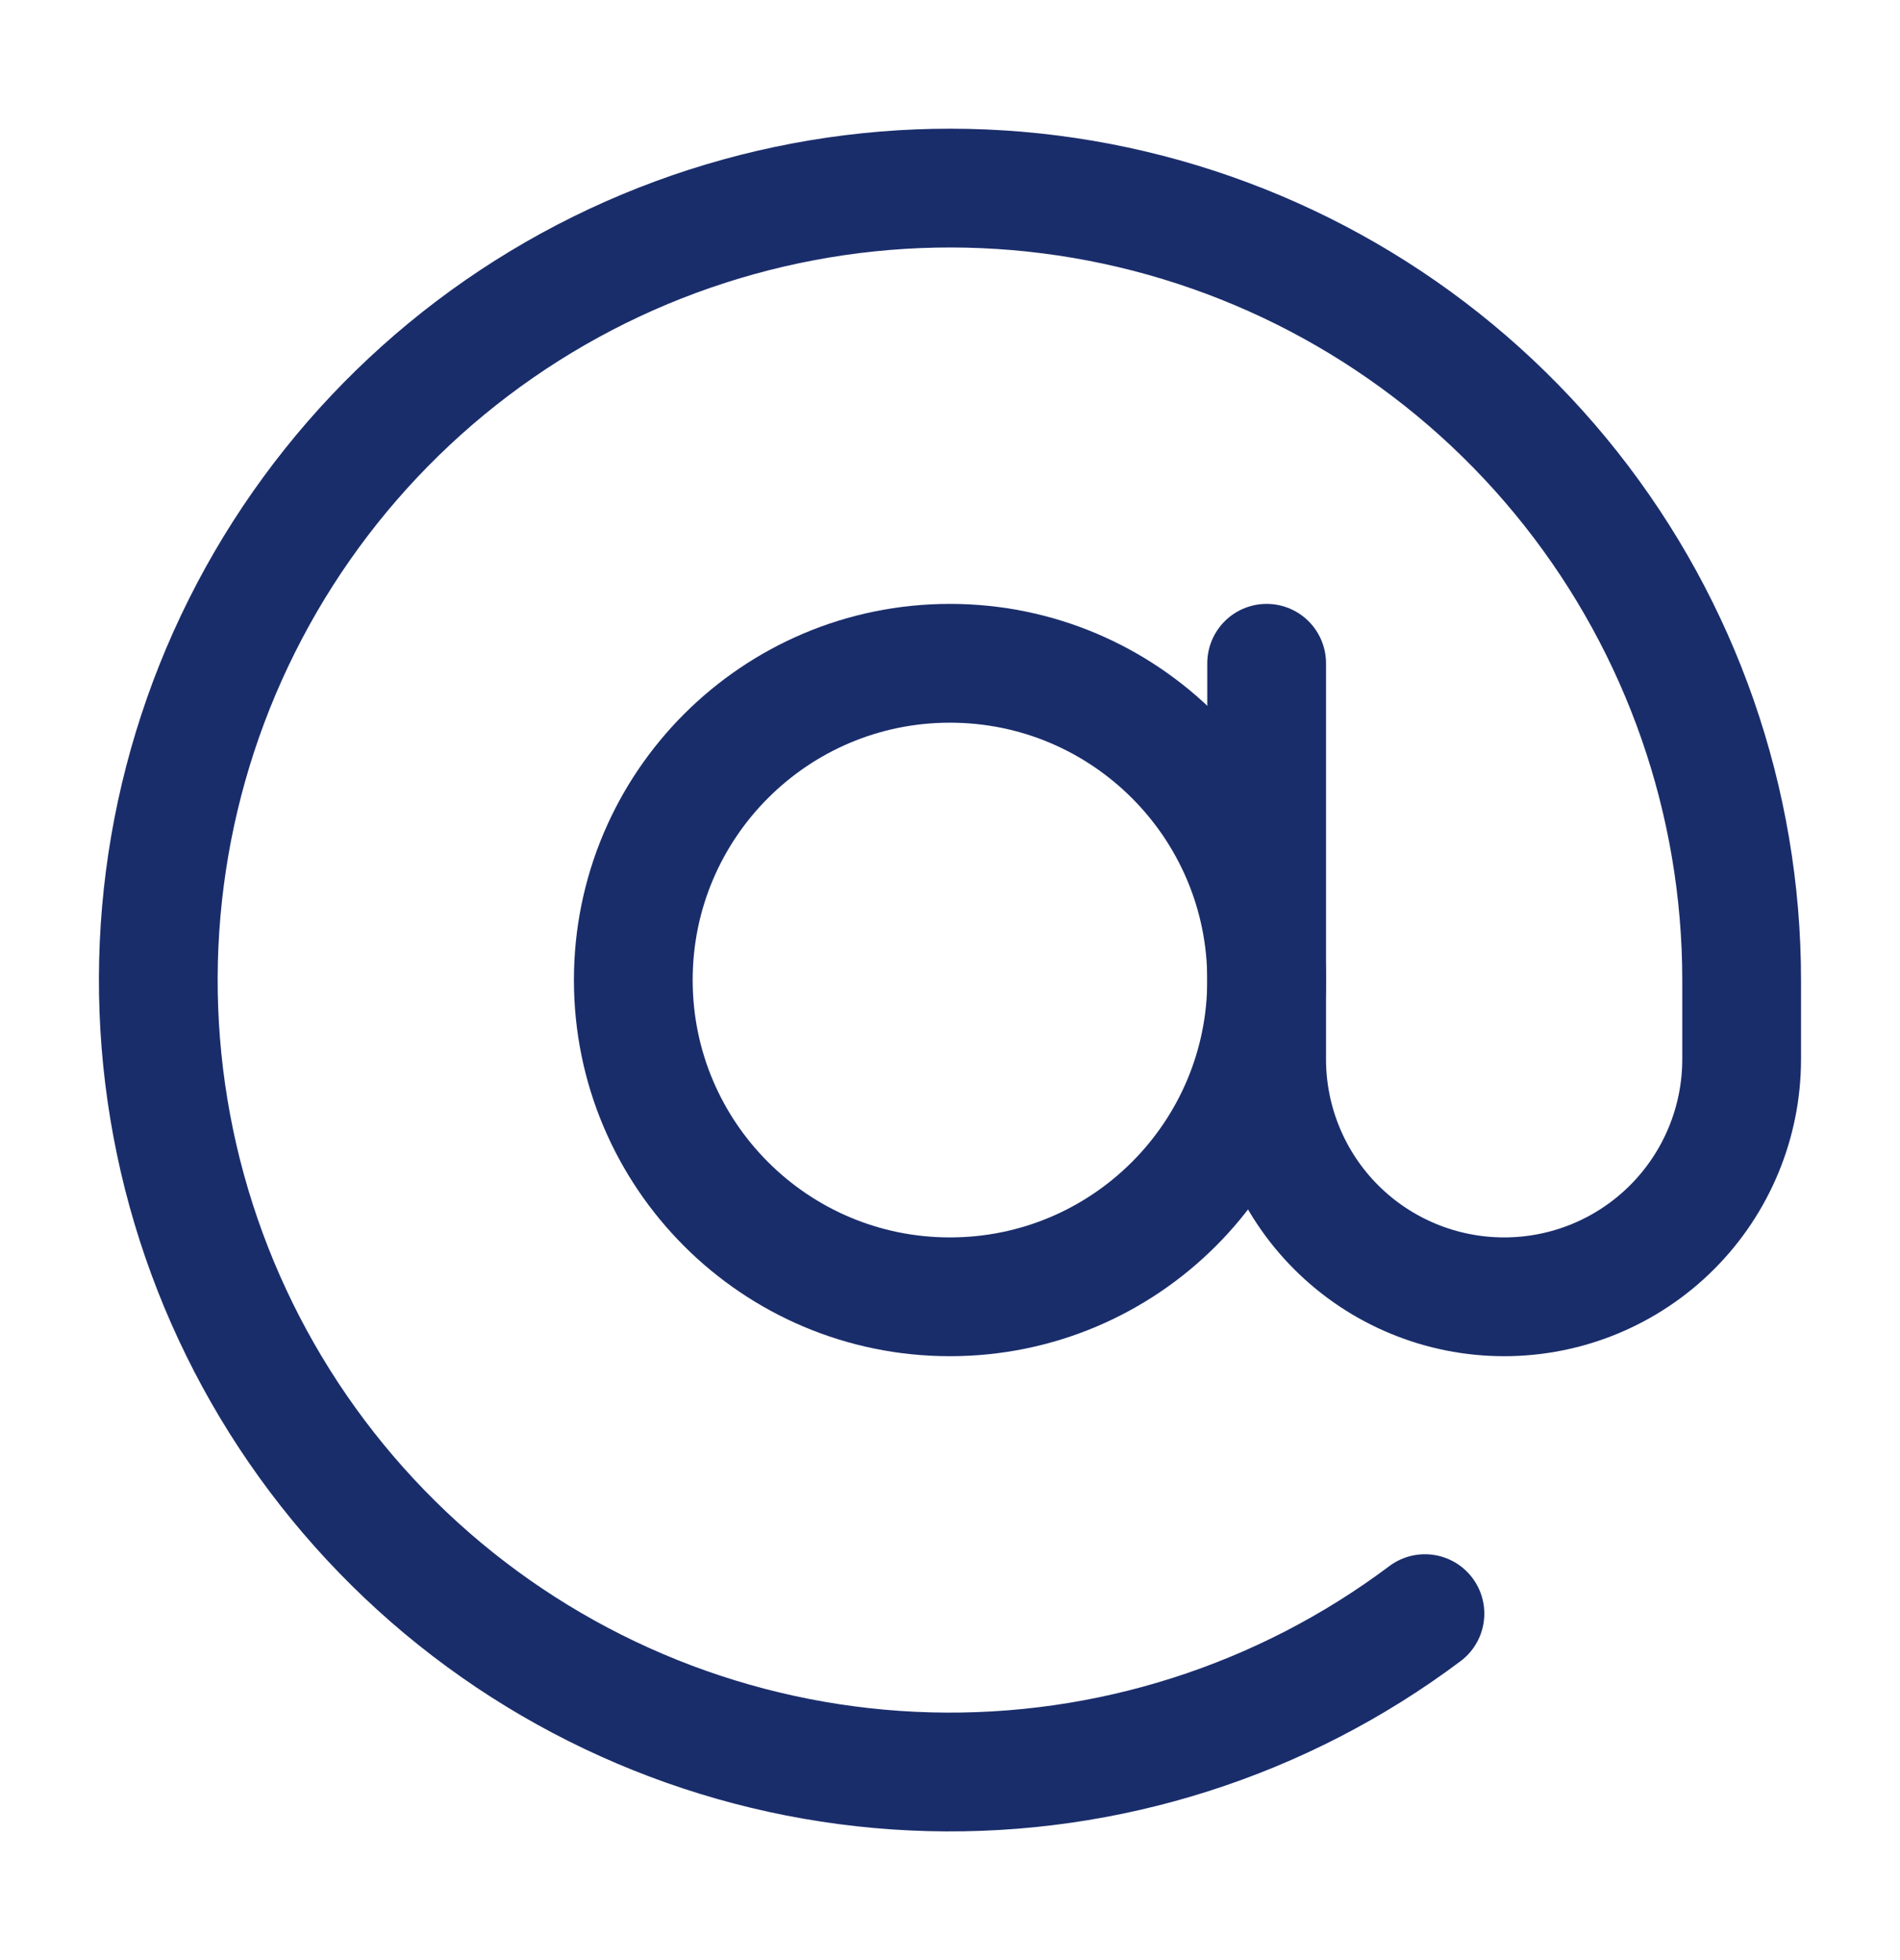 <svg width="32" height="33" viewBox="0 0 32 33" fill="none" xmlns="http://www.w3.org/2000/svg">
<path d="M15.999 21.833C18.945 21.833 21.333 19.446 21.333 16.5C21.333 13.555 18.945 11.167 15.999 11.167C13.054 11.167 10.666 13.555 10.666 16.5C10.666 19.446 13.054 21.833 15.999 21.833Z" stroke="#1A2D6B" stroke-width="2" stroke-linecap="round" stroke-linejoin="round"/>
<path d="M21.333 11.167V17.833C21.333 18.894 21.754 19.912 22.504 20.662C23.254 21.412 24.272 21.833 25.333 21.833C26.394 21.833 27.411 21.412 28.161 20.662C28.911 19.912 29.333 18.894 29.333 17.833V16.5C29.333 13.496 28.319 10.581 26.455 8.226C24.591 5.87 21.986 4.214 19.063 3.523C16.14 2.833 13.069 3.151 10.348 4.423C7.628 5.696 5.417 7.851 4.074 10.537C2.73 13.224 2.334 16.285 2.947 19.225C3.561 22.166 5.15 24.812 7.456 26.737C9.762 28.661 12.65 29.751 15.653 29.829C18.655 29.907 21.596 28.969 23.999 27.167" stroke="#1A2D6B" stroke-width="2" stroke-linecap="round" stroke-linejoin="round"/>
</svg>
